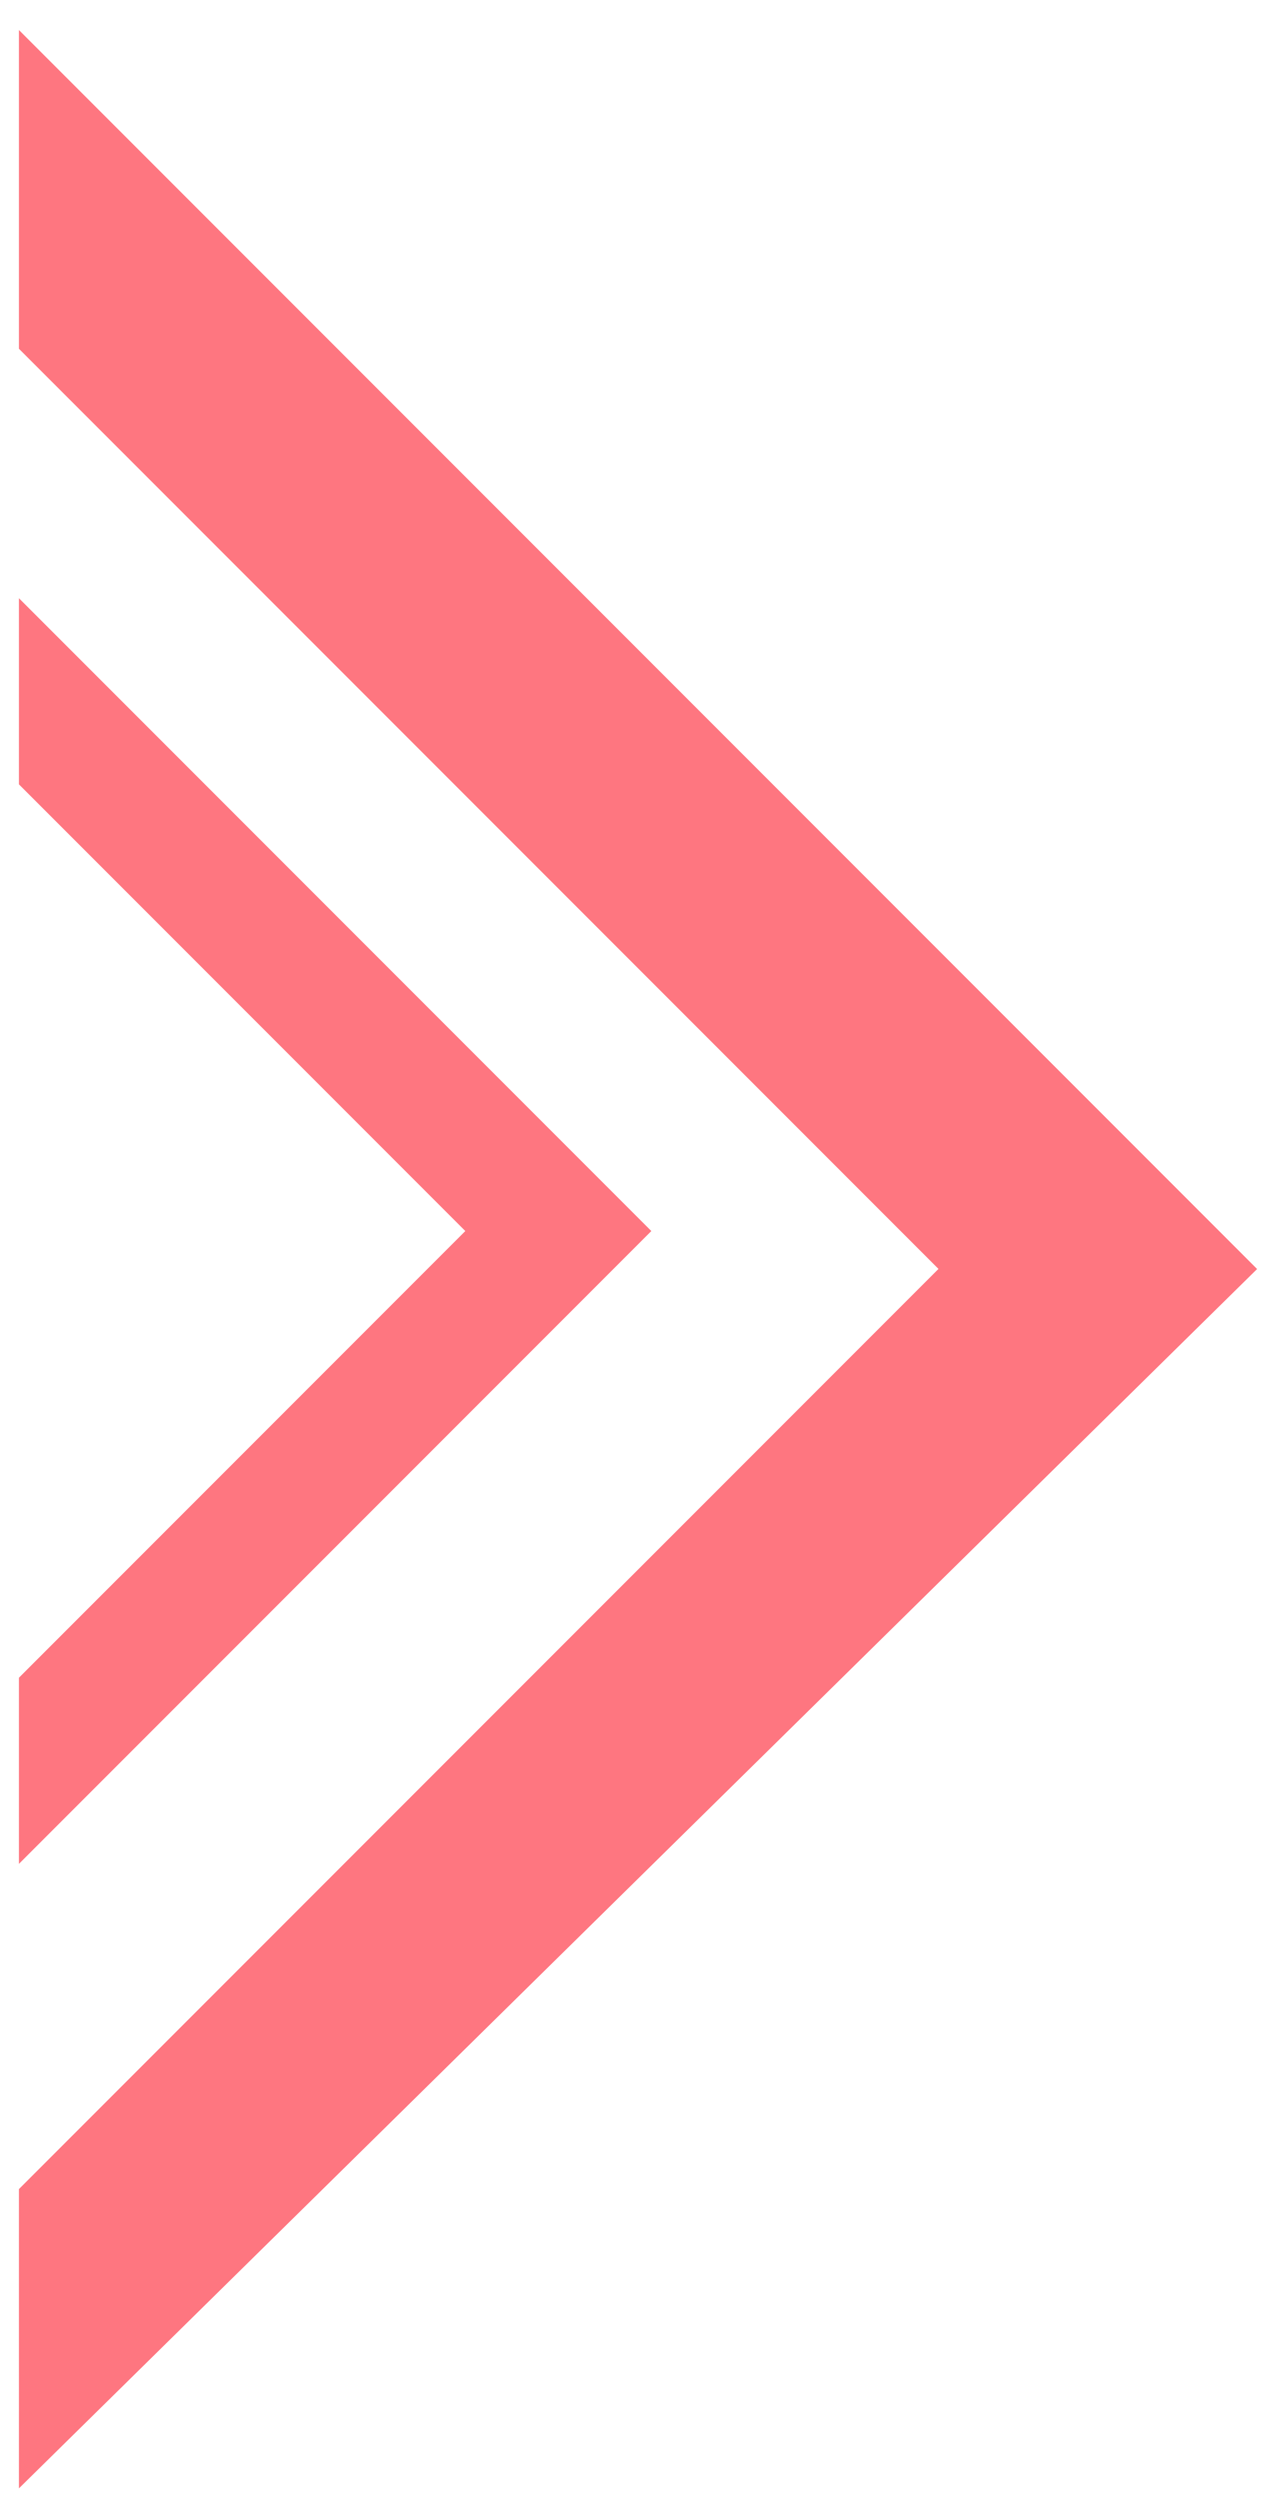 <svg width="34" height="66" viewBox="0 0 34 66" fill="none" xmlns="http://www.w3.org/2000/svg">
<path d="M1 9V2L32.5 33.5L1 64.5V58L25.5 33.5L1 9Z" fill="#FE7680"/>
<path d="M1 20.5V17L16.5 32.5L1 48V44.5L13 32.5L1 20.5Z" fill="#FE7680"/>
<path d="M1 9V2L32.5 33.5L1 64.5V58L25.5 33.5L1 9Z" stroke="#FE7680"/>
<path d="M1 20.5V17L16.5 32.5L1 48V44.5L13 32.5L1 20.5Z" stroke="#FE7680"/>
</svg>
